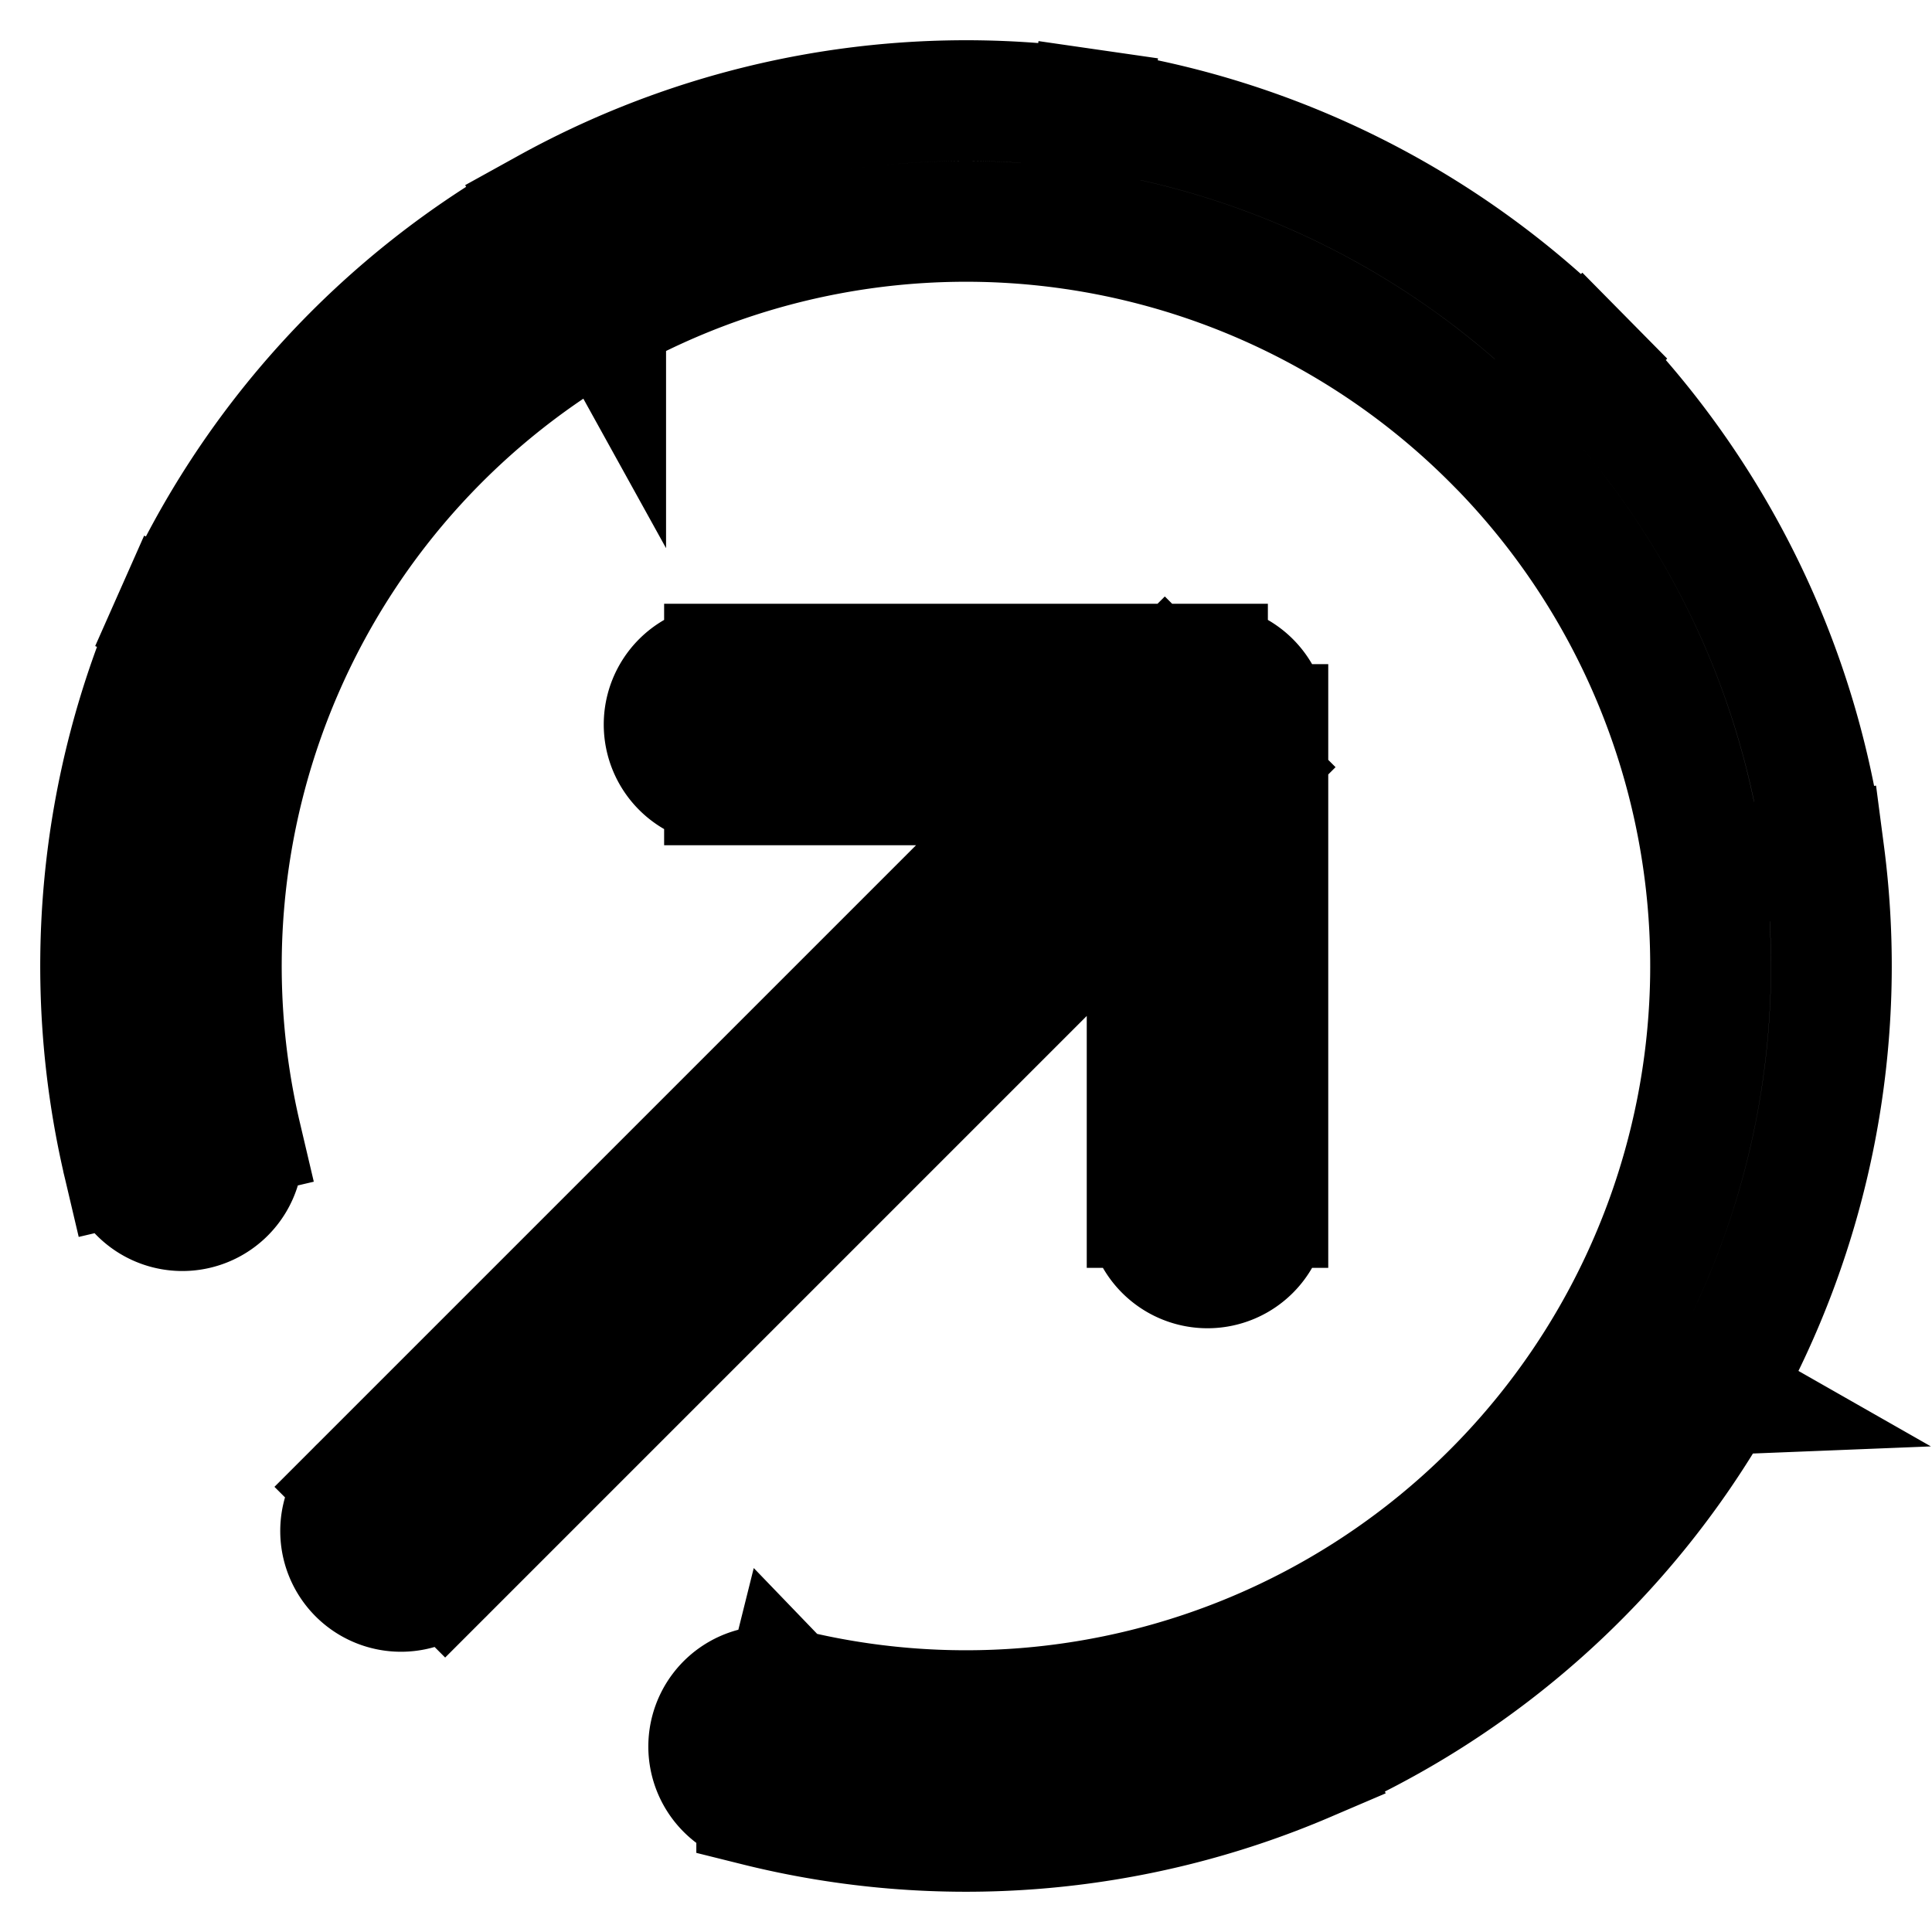 <svg xmlns="http://www.w3.org/2000/svg" fill="none" viewBox="0 0 24 24" stroke-width="1.5" stroke="currentColor" aria-hidden="true" data-slot="icon">
  <path d="M9.764 20.976A.75.75 0 1 0 9.4 22.43l.363-1.455Zm-8.228-6.511a.75.75 0 0 0 1.46-.344l-1.46.343ZM4.47 18.47a.75.75 0 1 0 1.06 1.06l-1.06-1.06ZM15 9h.75a.75.75 0 0 0-.75-.75V9Zm-.75 6a.75.75 0 0 0 1.5 0h-1.5ZM9 8.25a.75.75 0 1 0 0 1.5v-1.5Zm.4 14.181a10.75 10.75 0 0 0 6.829-.548l-.59-1.379a9.25 9.25 0 0 1-5.875.472L9.4 22.43Zm6.829-.548a10.75 10.75 0 0 0 5.11-4.56l-1.303-.743a9.25 9.25 0 0 1-4.397 3.924l.59 1.38Zm5.11-4.56a10.75 10.75 0 0 0 1.32-6.722l-1.488.196a9.25 9.25 0 0 1-1.135 5.783l1.304.743Zm1.32-6.722a10.75 10.75 0 0 0-3.009-6.153l-1.067 1.054a9.25 9.25 0 0 1 2.588 5.295l1.488-.196ZM19.65 4.448a10.75 10.75 0 0 0-6.114-3.088l-.214 1.485a9.25 9.25 0 0 1 5.26 2.657l1.068-1.054ZM13.536 1.36a10.75 10.75 0 0 0-6.738 1.233l.726 1.312a9.25 9.25 0 0 1 5.798-1.06l.214-1.485ZM6.798 2.593a10.75 10.75 0 0 0-4.626 5.051l1.371.608a9.25 9.25 0 0 1 3.98-4.347l-.725-1.312ZM2.172 7.644a10.75 10.75 0 0 0-.636 6.82l1.46-.343a9.25 9.25 0 0 1 .547-5.869l-1.371-.608ZM5.53 19.53l10-10-1.06-1.06-10 10 1.06 1.06ZM14.25 9v6h1.5V9h-1.5Zm.75-.75H9v1.5h6v-1.5Z"/>
</svg>
